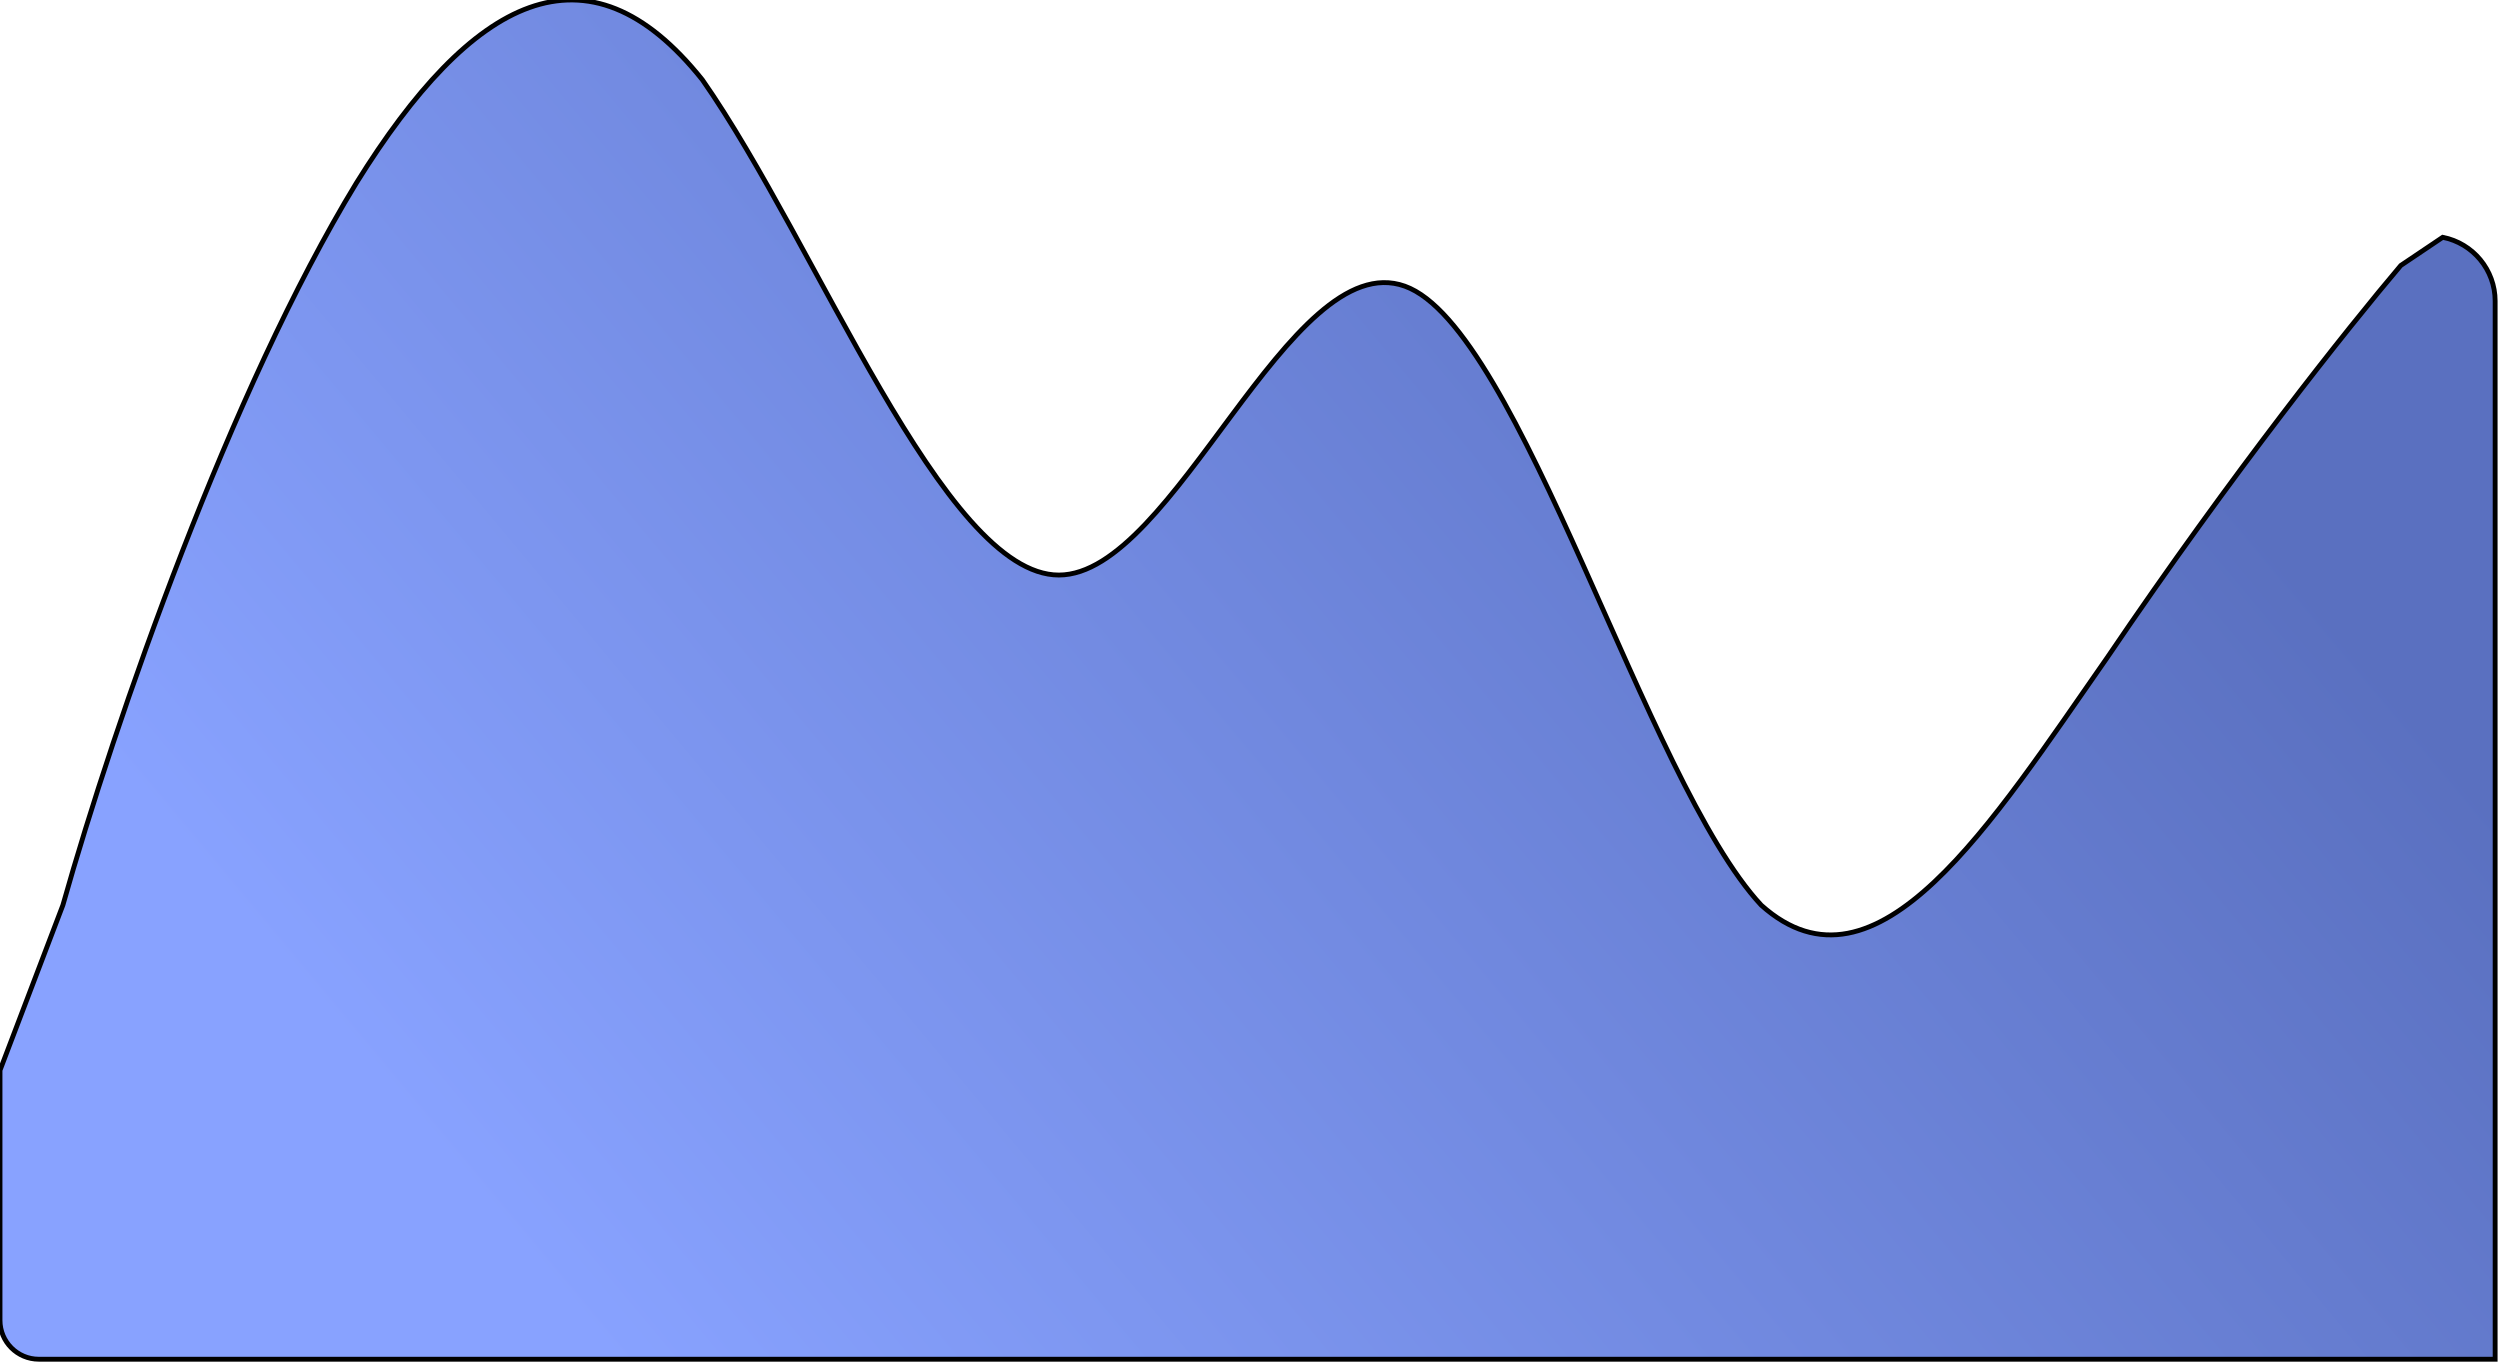 <svg width="515" height="281" viewBox="0 0 515 281" fill="none" xmlns="http://www.w3.org/2000/svg" xmlns:xlink="http://www.w3.org/1999/xlink">
	<desc>
			Created with Pixso.
	</desc>
	<defs>
		<linearGradient id="paint_linear_1186_669_0" x1="431.933" y1="68.015" x2="146.857" y2="306.069" gradientUnits="userSpaceOnUse">
			<stop stop-color="#5A70C0"/>
			<stop offset="1" stop-color="#88A2FF"/>
		</linearGradient>
	</defs>
	<path id="Vector" d="M0 220.48L12.95 186.47C23.75 148.22 47.51 80.2 73.42 37.69C97.18 -0.57 120.94 -13.32 144.69 16.44C168.45 50.44 194.36 118.46 218.12 118.46C241.88 118.46 265.63 50.44 289.39 58.95C313.15 67.45 339.06 160.97 362.82 186.47C386.58 207.73 410.33 169.47 434.09 135.46C460 97.2 483.76 67.45 494.56 54.69L503.2 48.88L503.2 48.88C509.47 50.12 514 55.62 514 62.01L514 280L494.56 280C483.76 280 460 280 434.09 280C410.33 280 386.58 280 362.82 280C339.06 280 313.15 280 289.39 280C265.63 280 241.88 280 218.12 280C194.36 280 168.45 280 144.69 280C120.94 280 97.18 280 73.42 280C47.51 280 23.75 280 12.95 280L8 280C3.58 280 0 276.41 0 272L0 220.48Z" fill="url(#paint_linear_1186_669_0)" fill-opacity="1" fill-rule="evenodd"/>
	<path id="Vector" d="M12.95 186.47C23.75 148.22 47.51 80.2 73.42 37.69C97.18 -0.57 120.94 -13.32 144.69 16.44C168.45 50.44 194.36 118.46 218.12 118.46C241.88 118.46 265.63 50.44 289.39 58.95C313.15 67.45 339.06 160.97 362.82 186.47C386.58 207.73 410.33 169.47 434.09 135.46C460 97.2 483.76 67.45 494.56 54.69L503.2 48.88C509.47 50.12 514 55.62 514 62.01L514 280L494.56 280C483.76 280 460 280 434.09 280C410.33 280 386.58 280 362.82 280C339.06 280 313.15 280 289.39 280C265.63 280 241.88 280 218.12 280C194.36 280 168.45 280 144.69 280C120.94 280 97.18 280 73.42 280C47.51 280 23.75 280 12.95 280L8 280C3.58 280 0 276.41 0 272L0 220.48L12.95 186.47Z" stroke="#000000" stroke-opacity="1" stroke-width="1"/>
</svg>
